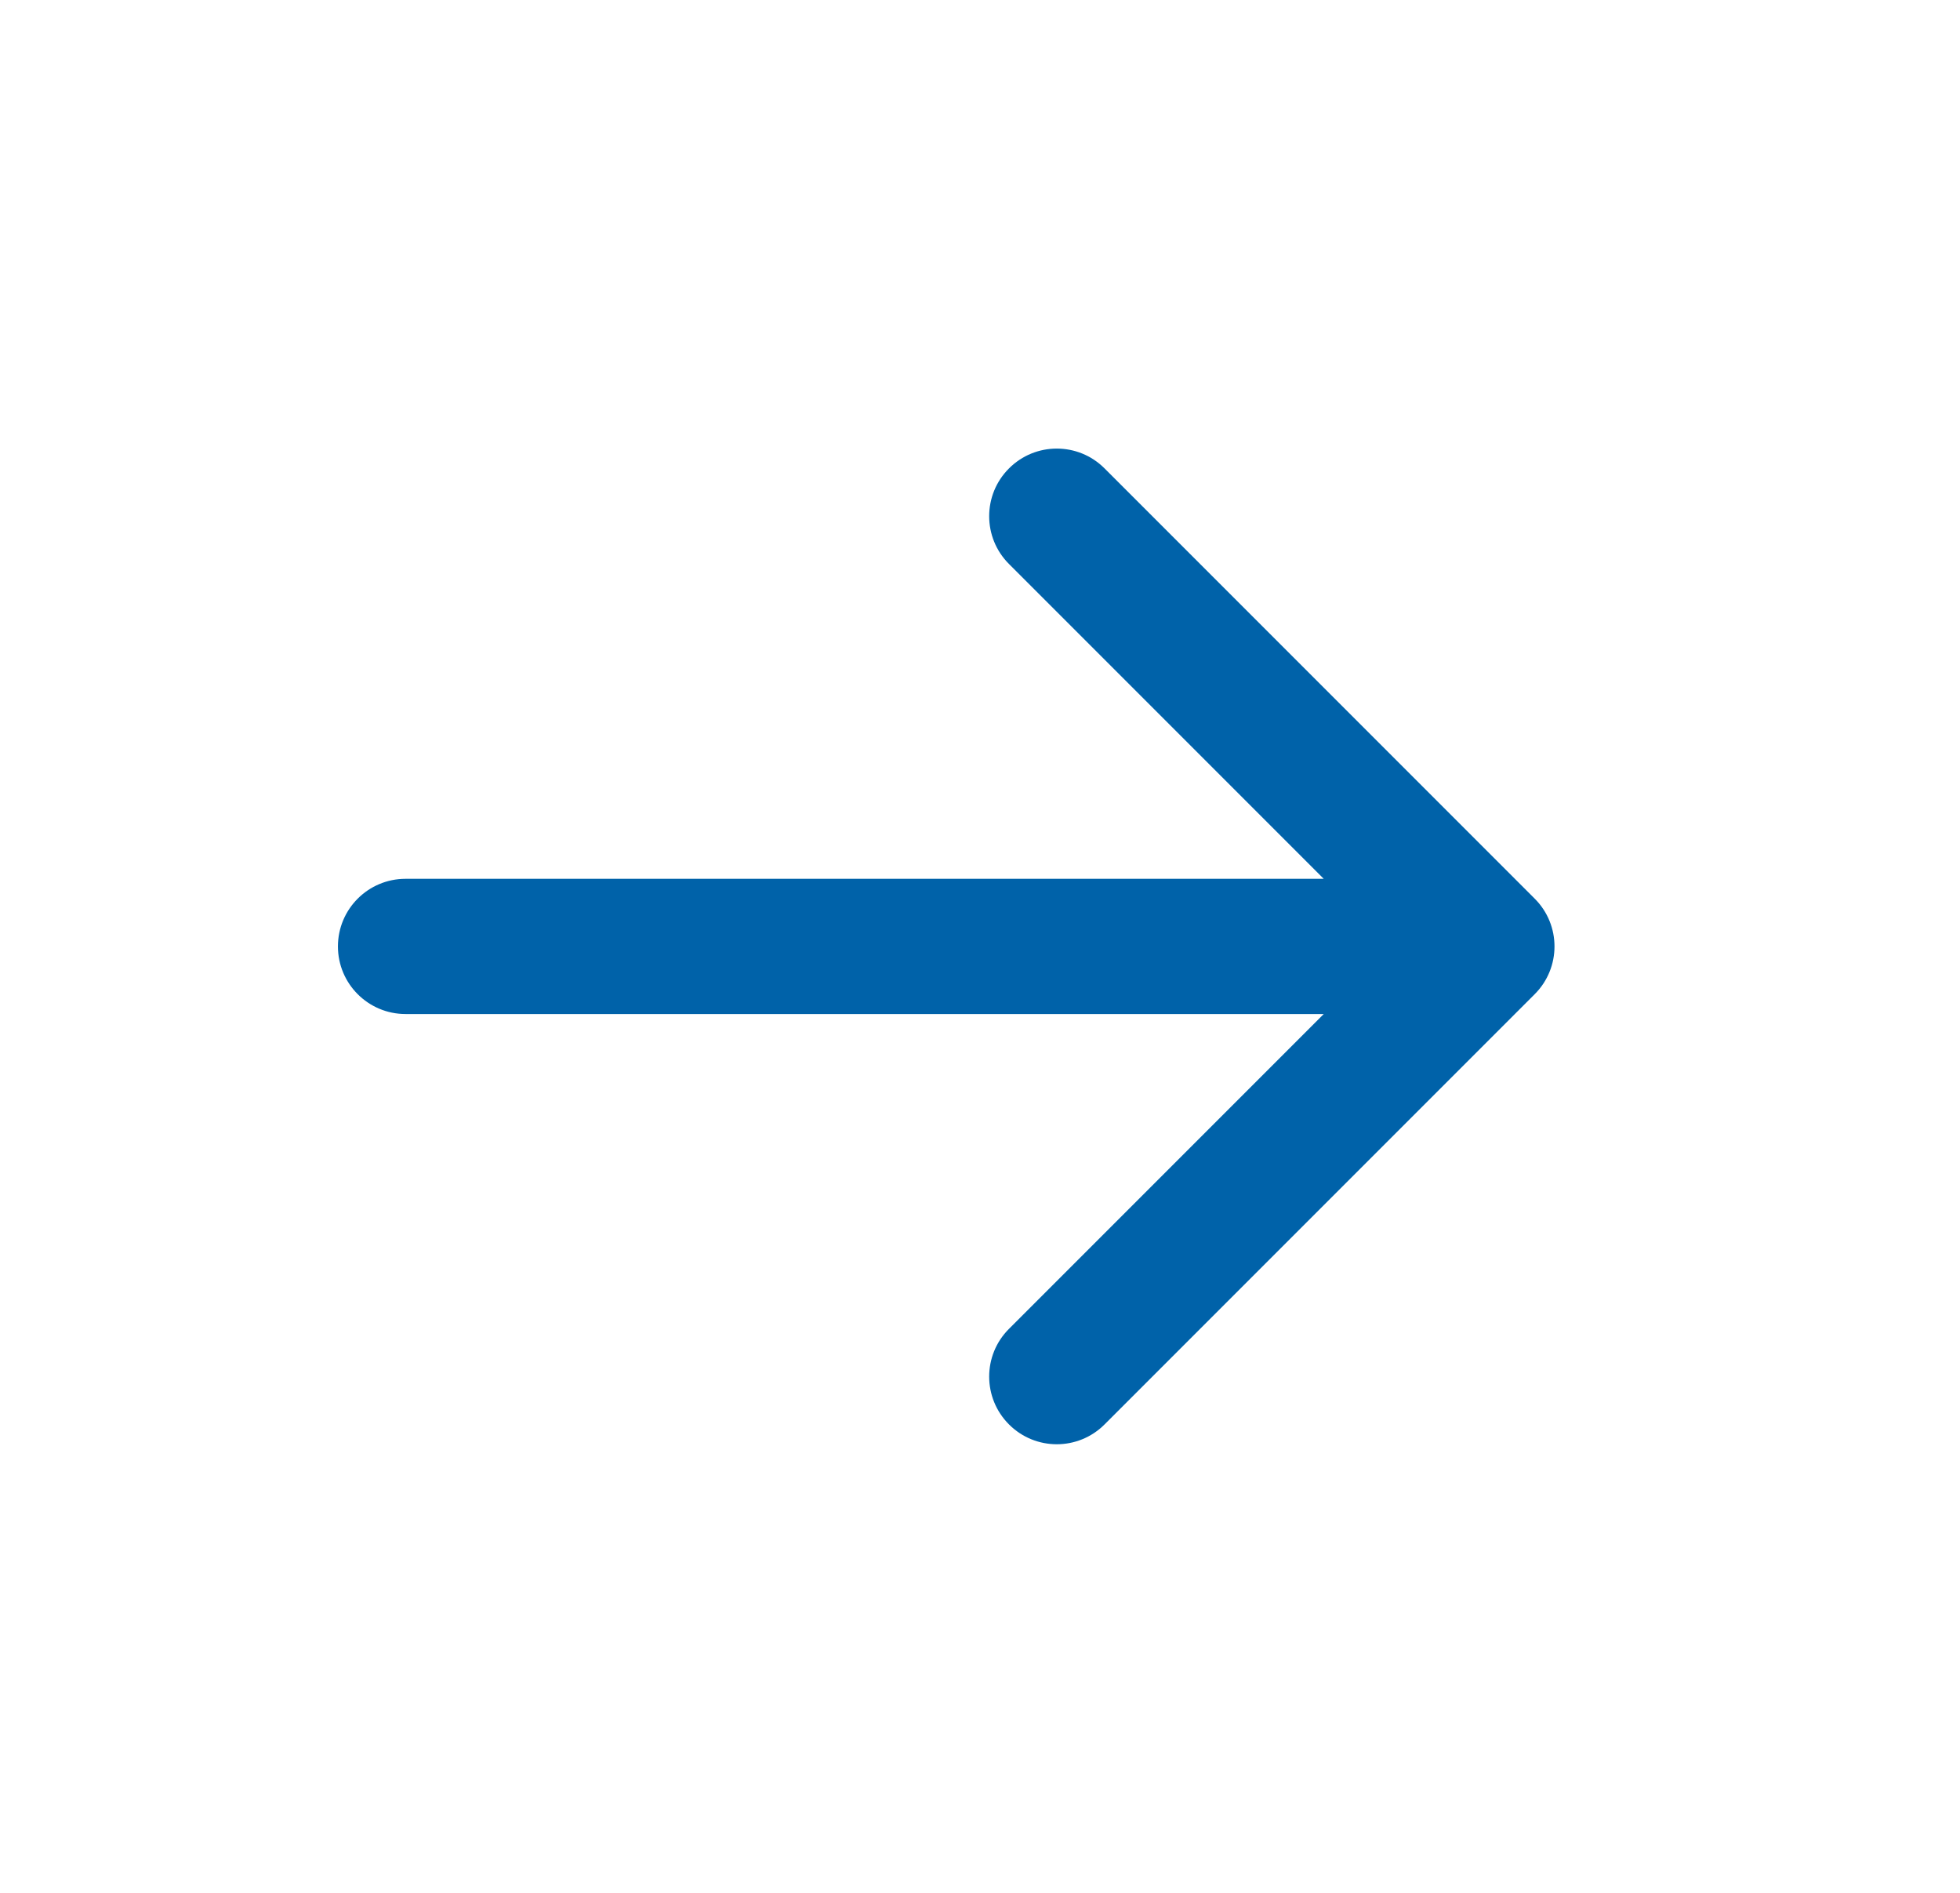 <svg width="29" height="28" viewBox="0 0 29 28" fill="none" xmlns="http://www.w3.org/2000/svg">
<path d="M6 13C5.448 13 5 13.448 5 14C5 14.552 5.448 15 6 15L6 13ZM22.707 14.707C23.098 14.317 23.098 13.683 22.707 13.293L16.343 6.929C15.953 6.538 15.319 6.538 14.929 6.929C14.538 7.319 14.538 7.953 14.929 8.343L20.586 14L14.929 19.657C14.538 20.047 14.538 20.68 14.929 21.071C15.319 21.462 15.953 21.462 16.343 21.071L22.707 14.707ZM6 15L22 15L22 13L6 13L6 15Z" fill="#0062A9"/>
</svg>
